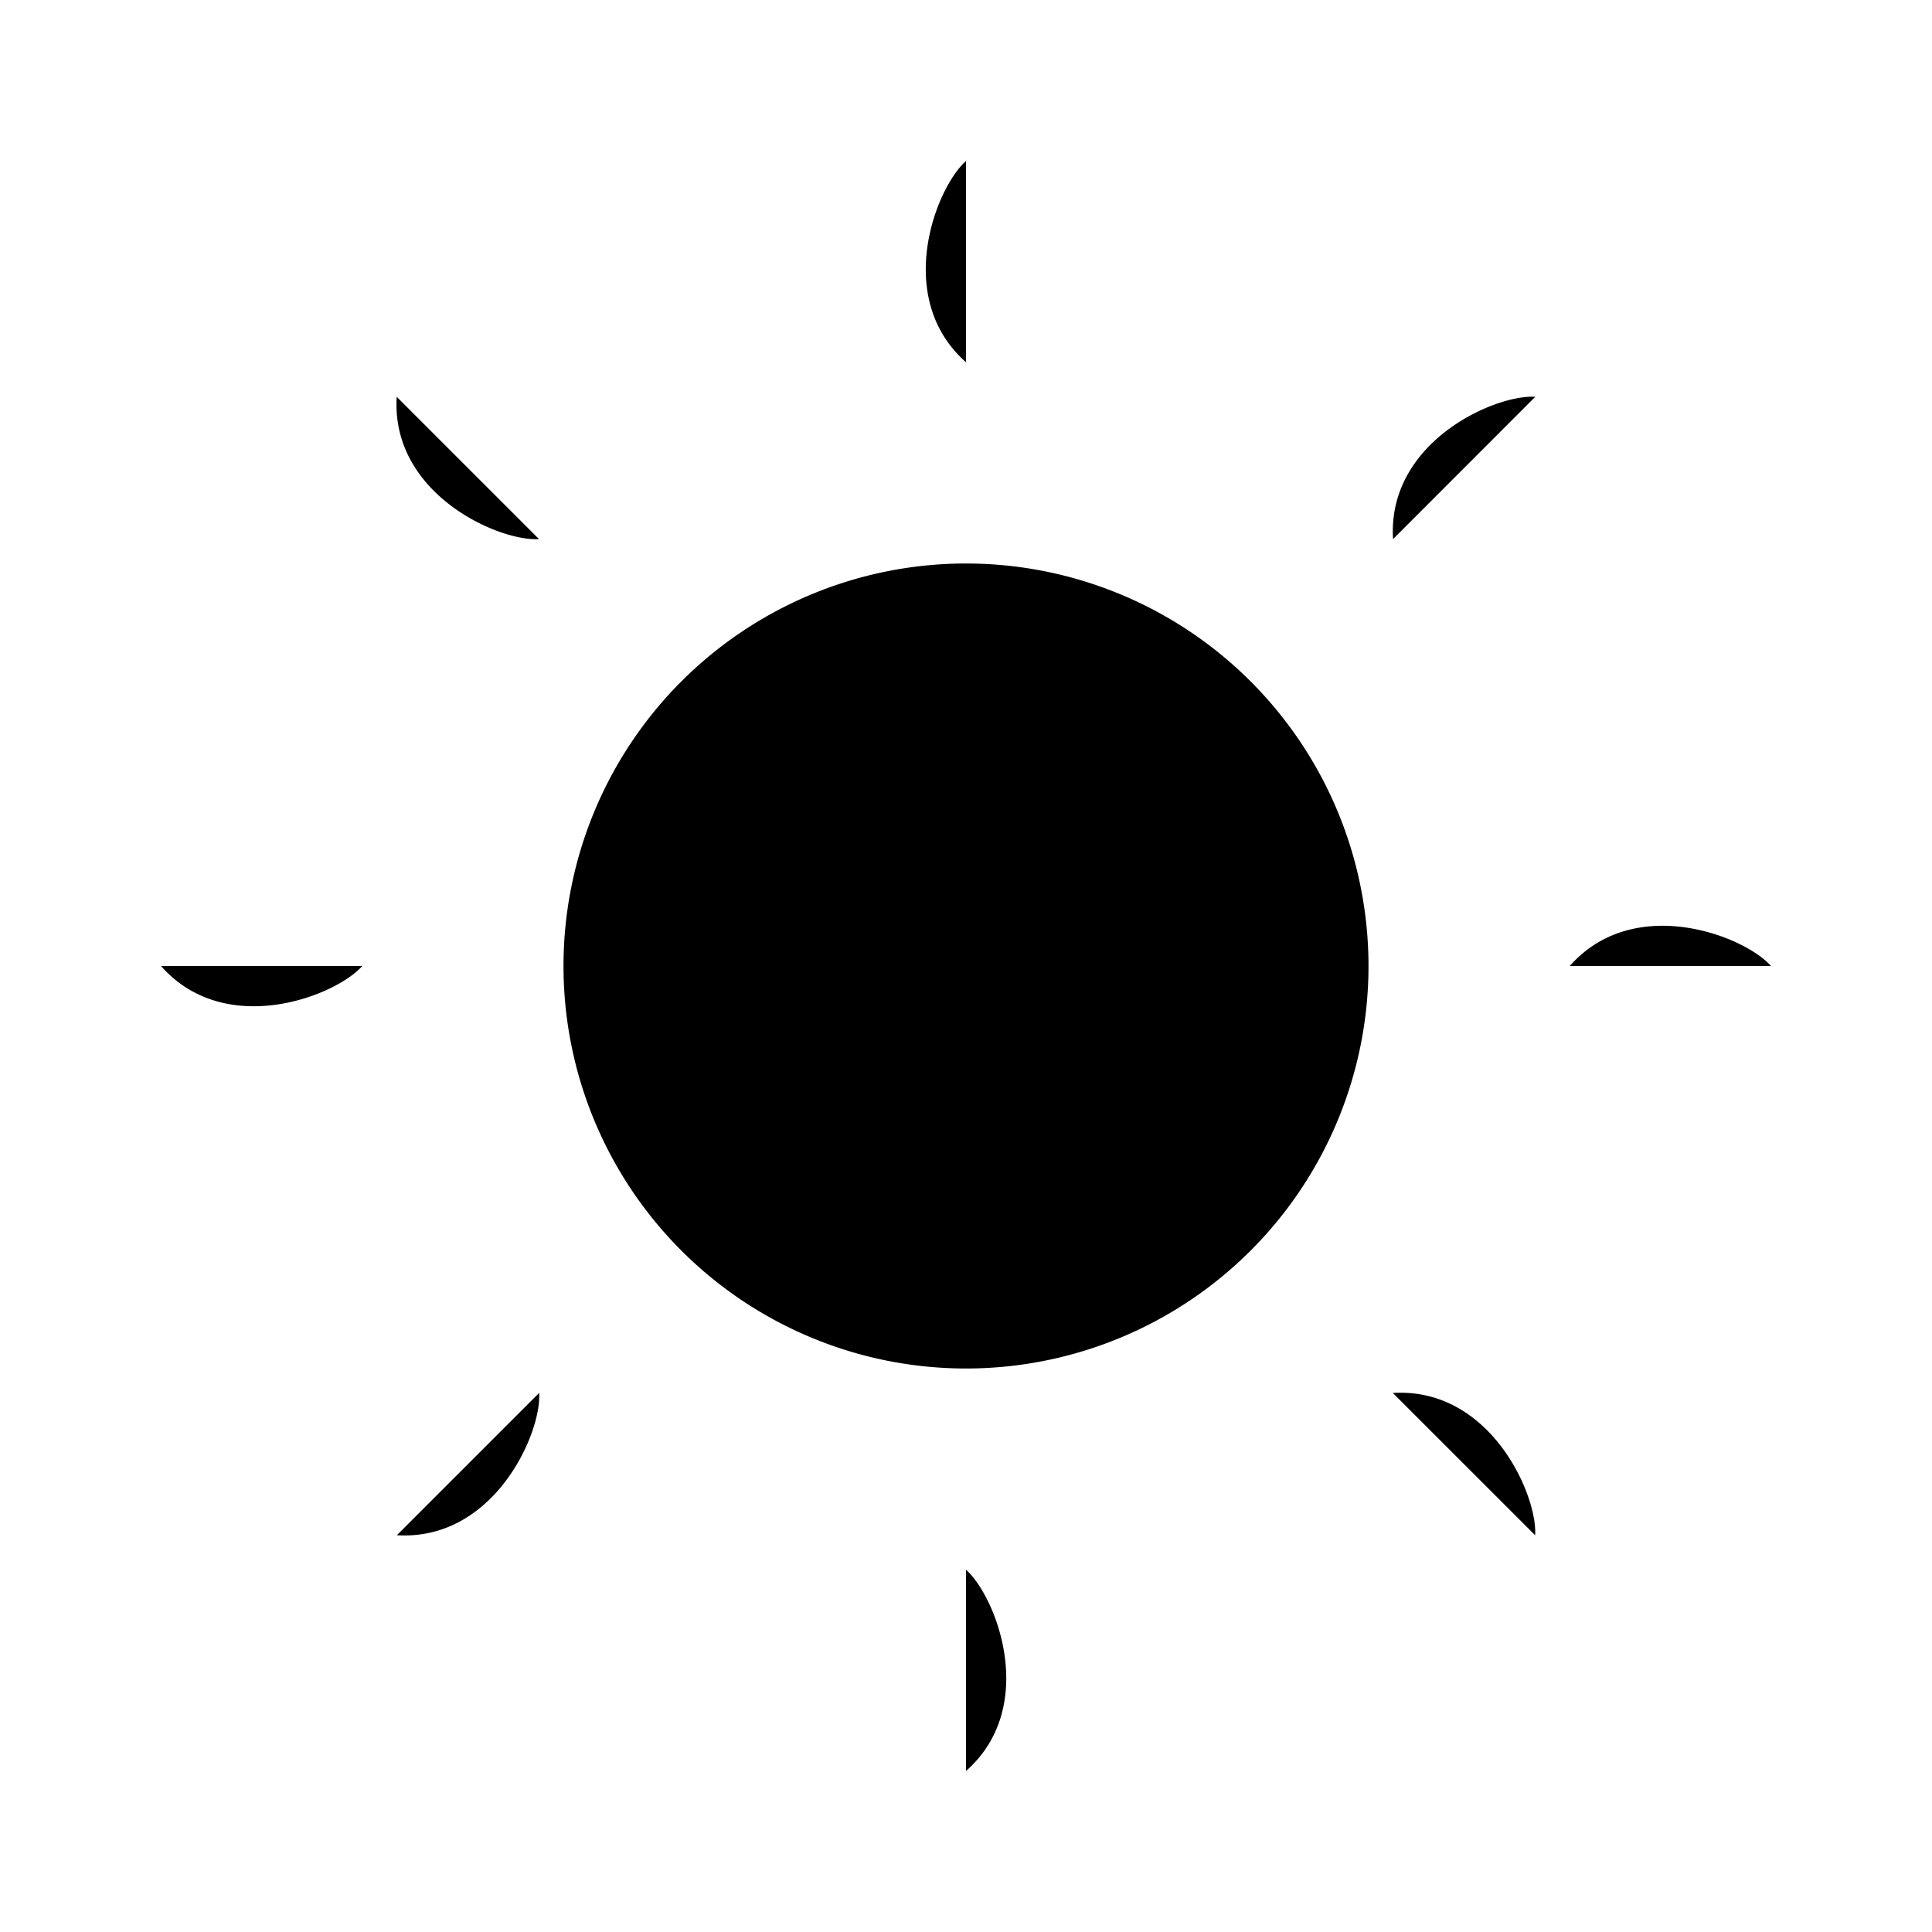 <svg xmlns="http://www.w3.org/2000/svg" viewBox="0 0 24 24"><path d="M17 12a5 5 0 1 1-10 0 5 5 0 0 1 10 0M12 2c-.377.333-.905 1.7 0 2.5m0 15c.377.333.906 1.7 0 2.5m7.072-17.071c-.502-.031-1.842.562-1.767 1.768M6.698 17.303c.031.503-.562 1.842-1.768 1.768M22 12c-.333-.377-1.7-.905-2.5 0m-15 0c-.333.377-1.7.906-2.5 0m17.07 7.071c.031-.502-.561-1.842-1.768-1.767M6.696 6.697c-.503.031-1.842-.562-1.768-1.768"/></svg>